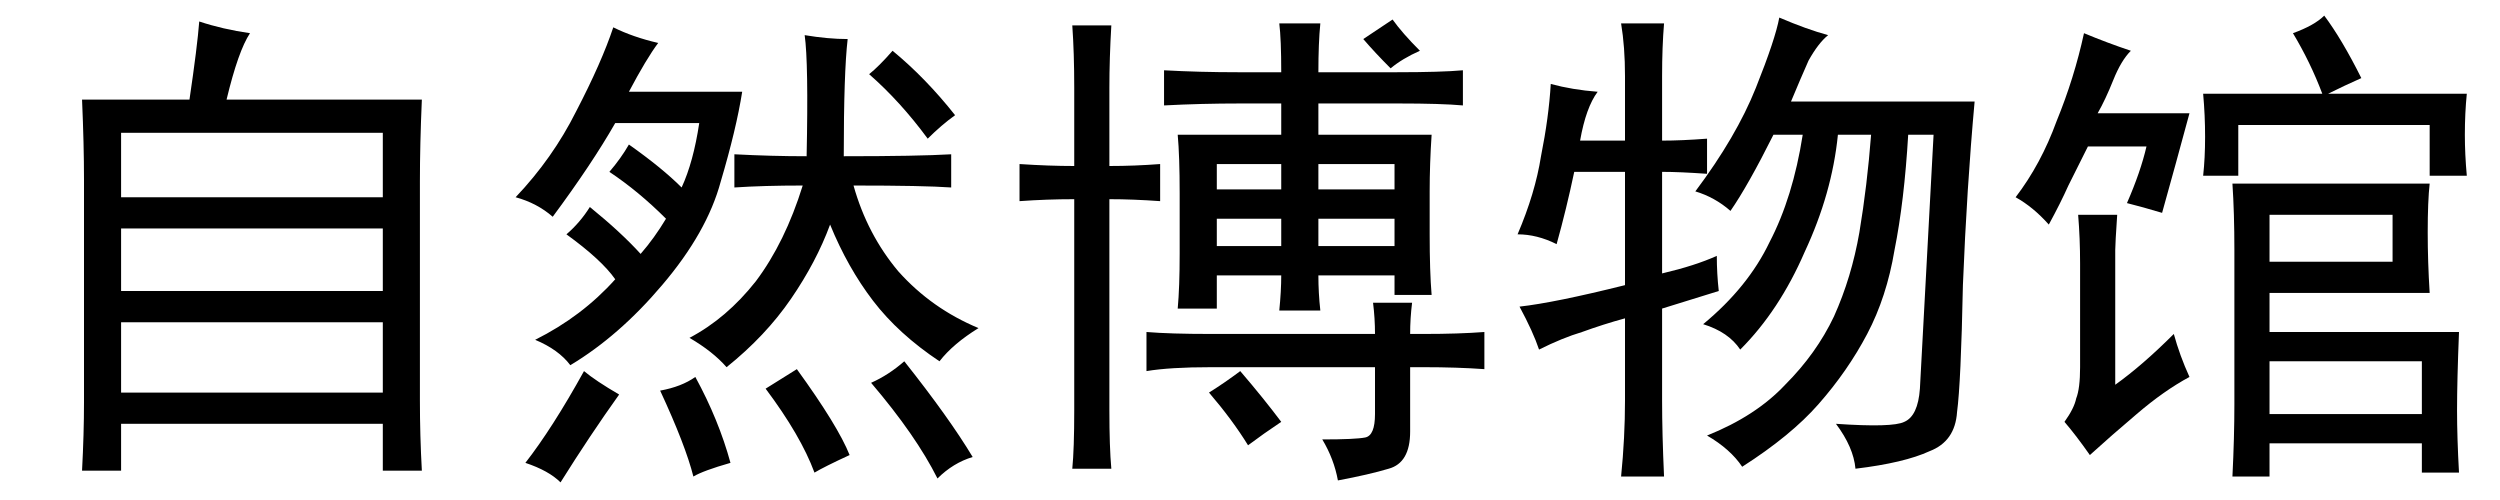 <?xml version='1.0' encoding='UTF-8'?>
<!-- This file was generated by dvisvgm 2.3.5 -->
<svg height='10.5pt' version='1.1' viewBox='-72 -72.328 52.5 10.5' width='52.5pt' xmlns='http://www.w3.org/2000/svg' xmlns:xlink='http://www.w3.org/1999/xlink'>
<defs>
<path d='M5.906 -7.506Q5.906 -8.203 5.865 -8.531H6.727Q6.686 -8.121 6.686 -7.506H8.326Q9.27 -7.506 9.721 -7.547V-6.809Q9.27 -6.85 8.367 -6.85H6.686V-6.193H9.064Q9.023 -5.578 9.023 -5.004V-4.102Q9.023 -3.322 9.064 -2.83H8.285V-3.24H6.686Q6.686 -2.871 6.727 -2.502H5.865Q5.906 -2.912 5.906 -3.24H4.553V-2.543H3.732Q3.773 -2.994 3.773 -3.691V-4.963Q3.773 -5.742 3.732 -6.193H5.906V-6.85H5.045Q4.225 -6.85 3.445 -6.809V-7.547Q4.184 -7.506 5.004 -7.506H5.906ZM1.559 -7.178Q1.559 -7.916 1.518 -8.49H2.338Q2.297 -7.793 2.297 -7.178V-5.537Q2.83 -5.537 3.363 -5.578V-4.799Q2.789 -4.84 2.297 -4.84V-0.41Q2.297 0.369 2.338 0.82H1.518Q1.559 0.41 1.559 -0.41V-4.84Q0.984 -4.84 0.41 -4.799V-5.578Q1.025 -5.537 1.559 -5.537V-7.178ZM7.875 -2.01Q7.875 -2.338 7.834 -2.666H8.654Q8.613 -2.338 8.613 -2.01H8.9Q9.639 -2.01 10.172 -2.051V-1.271Q9.598 -1.312 8.9 -1.312H8.613V0.041Q8.613 0.697 8.162 0.82Q7.752 0.943 7.096 1.066Q7.014 0.615 6.768 0.205Q7.465 0.205 7.67 0.164T7.875 -0.328V-1.312H4.43Q3.568 -1.312 3.076 -1.23V-2.051Q3.568 -2.01 4.43 -2.01H7.875ZM5.045 -1.23Q5.537 -0.656 5.906 -0.164Q5.537 0.082 5.209 0.328Q4.881 -0.205 4.389 -0.779Q4.717 -0.984 5.045 -1.23ZM8.285 -3.855V-4.43H6.686V-3.855H8.285ZM8.285 -5.045V-5.578H6.686V-5.045H8.285ZM5.906 -3.855V-4.43H4.553V-3.855H5.906ZM5.906 -5.045V-5.578H4.553V-5.045H5.906ZM8.203 -7.588Q7.875 -7.916 7.629 -8.203L8.244 -8.613Q8.449 -8.326 8.818 -7.957Q8.449 -7.793 8.203 -7.588Z' id='g0-2448'/>
<path d='M3.322 -8.121Q3.076 -7.793 2.707 -7.096H5.086Q4.963 -6.316 4.635 -5.209Q4.348 -4.143 3.404 -3.035Q2.502 -1.969 1.477 -1.354Q1.23 -1.682 0.738 -1.887Q1.723 -2.379 2.42 -3.158Q2.133 -3.568 1.395 -4.102Q1.682 -4.348 1.887 -4.676Q2.543 -4.143 2.953 -3.691Q3.24 -4.02 3.486 -4.43Q2.912 -5.004 2.297 -5.414Q2.543 -5.701 2.707 -5.988Q3.404 -5.496 3.814 -5.086Q4.061 -5.619 4.184 -6.439H2.42Q1.928 -5.578 1.107 -4.471Q0.779 -4.758 0.328 -4.881Q1.107 -5.701 1.6 -6.686Q2.133 -7.711 2.379 -8.449Q2.789 -8.244 3.322 -8.121ZM9.475 -5.086Q8.9 -5.127 7.424 -5.127Q7.711 -4.102 8.367 -3.322Q9.064 -2.543 10.049 -2.133Q9.516 -1.805 9.229 -1.436Q8.367 -2.01 7.834 -2.707T6.932 -4.307Q6.645 -3.527 6.111 -2.748T4.758 -1.312Q4.471 -1.641 3.979 -1.928Q4.758 -2.338 5.373 -3.117Q5.988 -3.937 6.357 -5.127Q5.537 -5.127 4.922 -5.086V-5.783Q5.701 -5.742 6.439 -5.742Q6.48 -7.711 6.398 -8.285Q6.891 -8.203 7.301 -8.203Q7.219 -7.506 7.219 -5.742Q8.777 -5.742 9.475 -5.783V-5.086ZM9.187 1.025Q8.736 0.123 7.793 -0.984Q8.162 -1.148 8.49 -1.436Q9.434 -0.246 9.926 0.574Q9.516 0.697 9.187 1.025ZM2.502 -0.738Q1.887 0.123 1.271 1.107Q1.025 0.861 0.533 0.697Q1.107 -0.041 1.764 -1.23Q2.01 -1.025 2.502 -0.738ZM6.604 0.902Q6.316 0.123 5.578 -0.861L6.234 -1.271Q7.096 -0.082 7.342 0.533Q6.809 0.779 6.604 0.902ZM4.061 0.984Q3.896 0.328 3.363 -0.82Q3.814 -0.902 4.102 -1.107Q4.594 -0.205 4.84 0.697Q4.266 0.861 4.061 0.984ZM8.982 -6.111Q8.408 -6.891 7.752 -7.465Q7.957 -7.629 8.244 -7.957Q8.941 -7.383 9.557 -6.604Q9.27 -6.398 8.982 -6.111Z' id='g0-10092'/>
<path d='M9.105 -6.193H8.572Q8.49 -4.799 8.285 -3.773Q8.121 -2.789 7.711 -2.01T6.686 -0.533Q6.111 0.123 5.086 0.779Q4.84 0.41 4.348 0.123Q5.373 -0.287 5.988 -0.943Q6.645 -1.6 7.014 -2.379Q7.383 -3.199 7.547 -4.143Q7.711 -5.127 7.793 -6.193H7.096Q6.973 -4.963 6.398 -3.732Q5.865 -2.502 5.045 -1.682Q4.799 -2.051 4.266 -2.215Q5.209 -2.994 5.66 -3.937Q6.152 -4.881 6.357 -6.193H5.742Q5.209 -5.127 4.84 -4.594Q4.512 -4.881 4.102 -5.004Q4.963 -6.152 5.373 -7.178T5.865 -8.654Q6.439 -8.408 6.891 -8.285Q6.686 -8.121 6.48 -7.752Q6.316 -7.383 6.111 -6.891H9.967Q9.803 -5.086 9.721 -3.035Q9.68 -0.984 9.598 -0.369Q9.557 0.246 9.023 0.451Q8.49 0.697 7.465 0.82Q7.424 0.369 7.055 -0.123Q8.244 -0.041 8.49 -0.164Q8.777 -0.287 8.818 -0.861L9.105 -6.193ZM2.051 -7.096Q1.805 -6.768 1.682 -6.07H2.625V-7.424Q2.625 -8.039 2.543 -8.531H3.445Q3.404 -8.039 3.404 -7.424V-6.07Q3.814 -6.07 4.348 -6.111V-5.373Q3.773 -5.414 3.404 -5.414V-3.281Q4.102 -3.445 4.553 -3.65Q4.553 -3.281 4.594 -2.912Q4.061 -2.748 3.404 -2.543V-0.615Q3.404 0.082 3.445 0.984H2.543Q2.625 0.164 2.625 -0.615V-2.338Q2.174 -2.215 1.723 -2.051Q1.312 -1.928 0.82 -1.682Q0.697 -2.051 0.41 -2.584Q1.148 -2.666 2.625 -3.035V-5.414H1.559Q1.395 -4.635 1.189 -3.896Q0.779 -4.102 0.369 -4.102Q0.738 -4.963 0.861 -5.742Q1.025 -6.562 1.066 -7.26Q1.518 -7.137 2.051 -7.096Z' id='g0-10399'/>
<path d='M5.25 -8.326Q5.004 -7.957 4.758 -6.932H8.859Q8.818 -5.988 8.818 -5.209V-0.615Q8.818 0.123 8.859 0.861H8.039V-0.123H2.543V0.861H1.723Q1.764 0.082 1.764 -0.574V-5.25Q1.764 -5.988 1.723 -6.932H3.979Q4.143 -8.039 4.184 -8.572Q4.676 -8.408 5.25 -8.326ZM8.039 -0.779V-2.256H2.543V-0.779H8.039ZM8.039 -4.881V-6.234H2.543V-4.881H8.039ZM8.039 -2.912V-4.225H2.543V-2.912H8.039Z' id='g0-14368'/>
<path d='M9.023 -5.168Q8.982 -4.799 8.982 -4.143Q8.982 -3.527 9.023 -2.871H5.66V-2.051H9.639Q9.598 -1.025 9.598 -0.41Q9.598 0.164 9.639 0.902H8.859V0.287H5.66V0.984H4.881Q4.922 0.164 4.922 -0.533V-3.773Q4.922 -4.553 4.881 -5.168H9.023ZM9.803 -7.055Q9.762 -6.645 9.762 -6.193Q9.762 -5.783 9.803 -5.332H9.023V-6.398H5.004V-5.332H4.266Q4.307 -5.701 4.307 -6.152T4.266 -7.055H6.768Q6.521 -7.711 6.152 -8.326Q6.604 -8.49 6.809 -8.695Q7.178 -8.203 7.588 -7.383Q7.219 -7.219 6.891 -7.055H9.803ZM2.666 -4.758Q2.953 -5.414 3.076 -5.947H1.846Q1.641 -5.537 1.436 -5.127Q1.271 -4.758 1.025 -4.307Q0.697 -4.676 0.328 -4.881Q0.861 -5.578 1.189 -6.48Q1.559 -7.383 1.764 -8.326Q2.256 -8.121 2.748 -7.957Q2.543 -7.752 2.379 -7.342T2.051 -6.645H3.979Q3.691 -5.578 3.404 -4.553Q2.994 -4.676 2.666 -4.758ZM3.65 -2.01Q3.773 -1.559 3.979 -1.107Q3.445 -0.82 2.871 -0.328Q2.338 0.123 1.887 0.533Q1.6 0.123 1.354 -0.164Q1.559 -0.451 1.6 -0.656Q1.682 -0.861 1.682 -1.312V-3.486Q1.682 -4.02 1.641 -4.512H2.461Q2.42 -3.896 2.42 -3.773V-0.943Q2.994 -1.354 3.65 -2.01ZM8.859 -0.328V-1.436H5.66V-0.328H8.859ZM8.244 -3.527V-4.512H5.66V-3.527H8.244Z' id='g0-20412'/>
</defs>
<g id='page1'>
<use x='-72' xlink:href='#g0-14368' y='-63.305'/>
<use x='-61.5' xlink:href='#g0-10092' y='-63.305'/>
<use x='-51' xlink:href='#g0-2448' y='-63.305'/>
<use x='-40.5' xlink:href='#g0-10399' y='-63.305'/>
<use x='-30' xlink:href='#g0-20412' y='-63.305'/>
</g>
</svg>